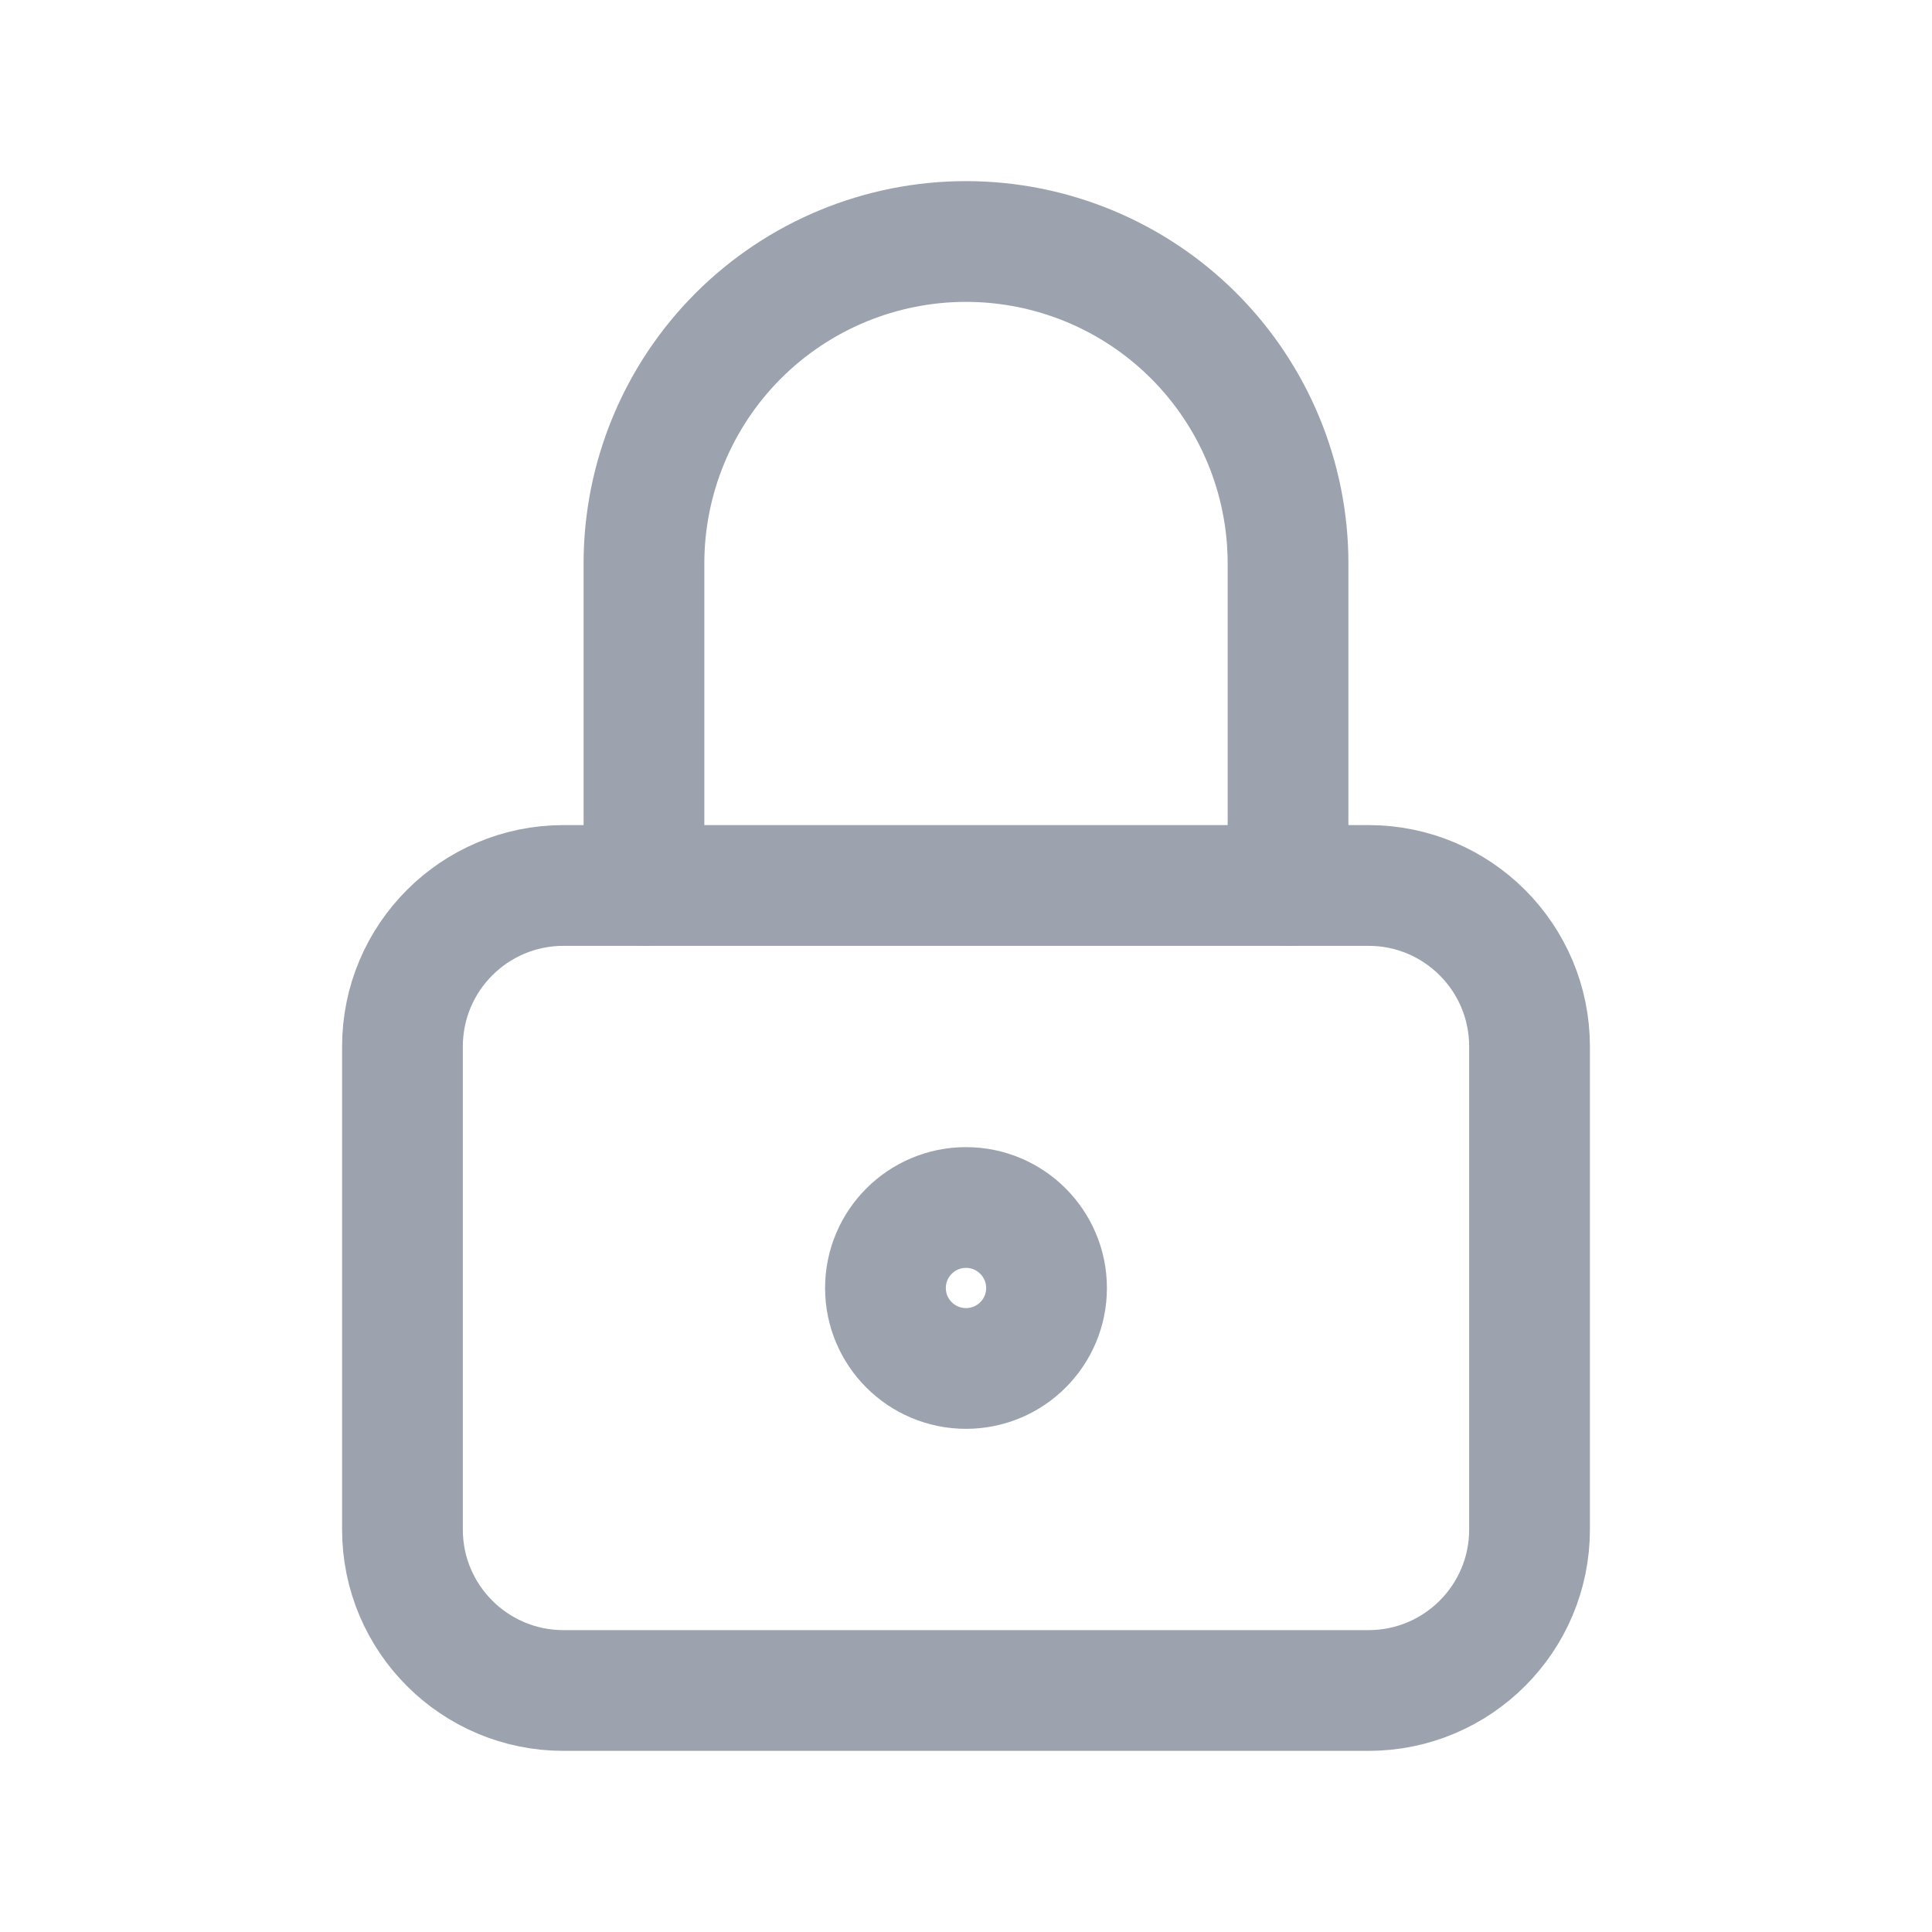 <svg width="16" height="16" viewBox="0 0 16 16" fill="none" xmlns="http://www.w3.org/2000/svg">
    <path d="M11.333 7.333H4.667C3.93 7.333 3.333 7.93 3.333 8.667V12.667C3.333 13.403 3.93 14 4.667 14H11.333C12.07 14 12.667 13.403 12.667 12.667V8.667C12.667 7.93 12.07 7.333 11.333 7.333Z" stroke="#9CA3AF" stroke-linecap="round" stroke-linejoin="round"/>
    <path d="M8 11.333C8.368 11.333 8.667 11.035 8.667 10.667C8.667 10.299 8.368 10 8 10C7.632 10 7.333 10.299 7.333 10.667C7.333 11.035 7.632 11.333 8 11.333Z" stroke="#9CA3AF" stroke-linecap="round" stroke-linejoin="round"/>
    <path d="M5.333 7.333V4.667C5.333 3.959 5.614 3.281 6.114 2.781C6.614 2.281 7.293 2 8 2C8.707 2 9.386 2.281 9.886 2.781C10.386 3.281 10.667 3.959 10.667 4.667V7.333" stroke="#9CA3AF" stroke-linecap="round" stroke-linejoin="round"/>
</svg>
